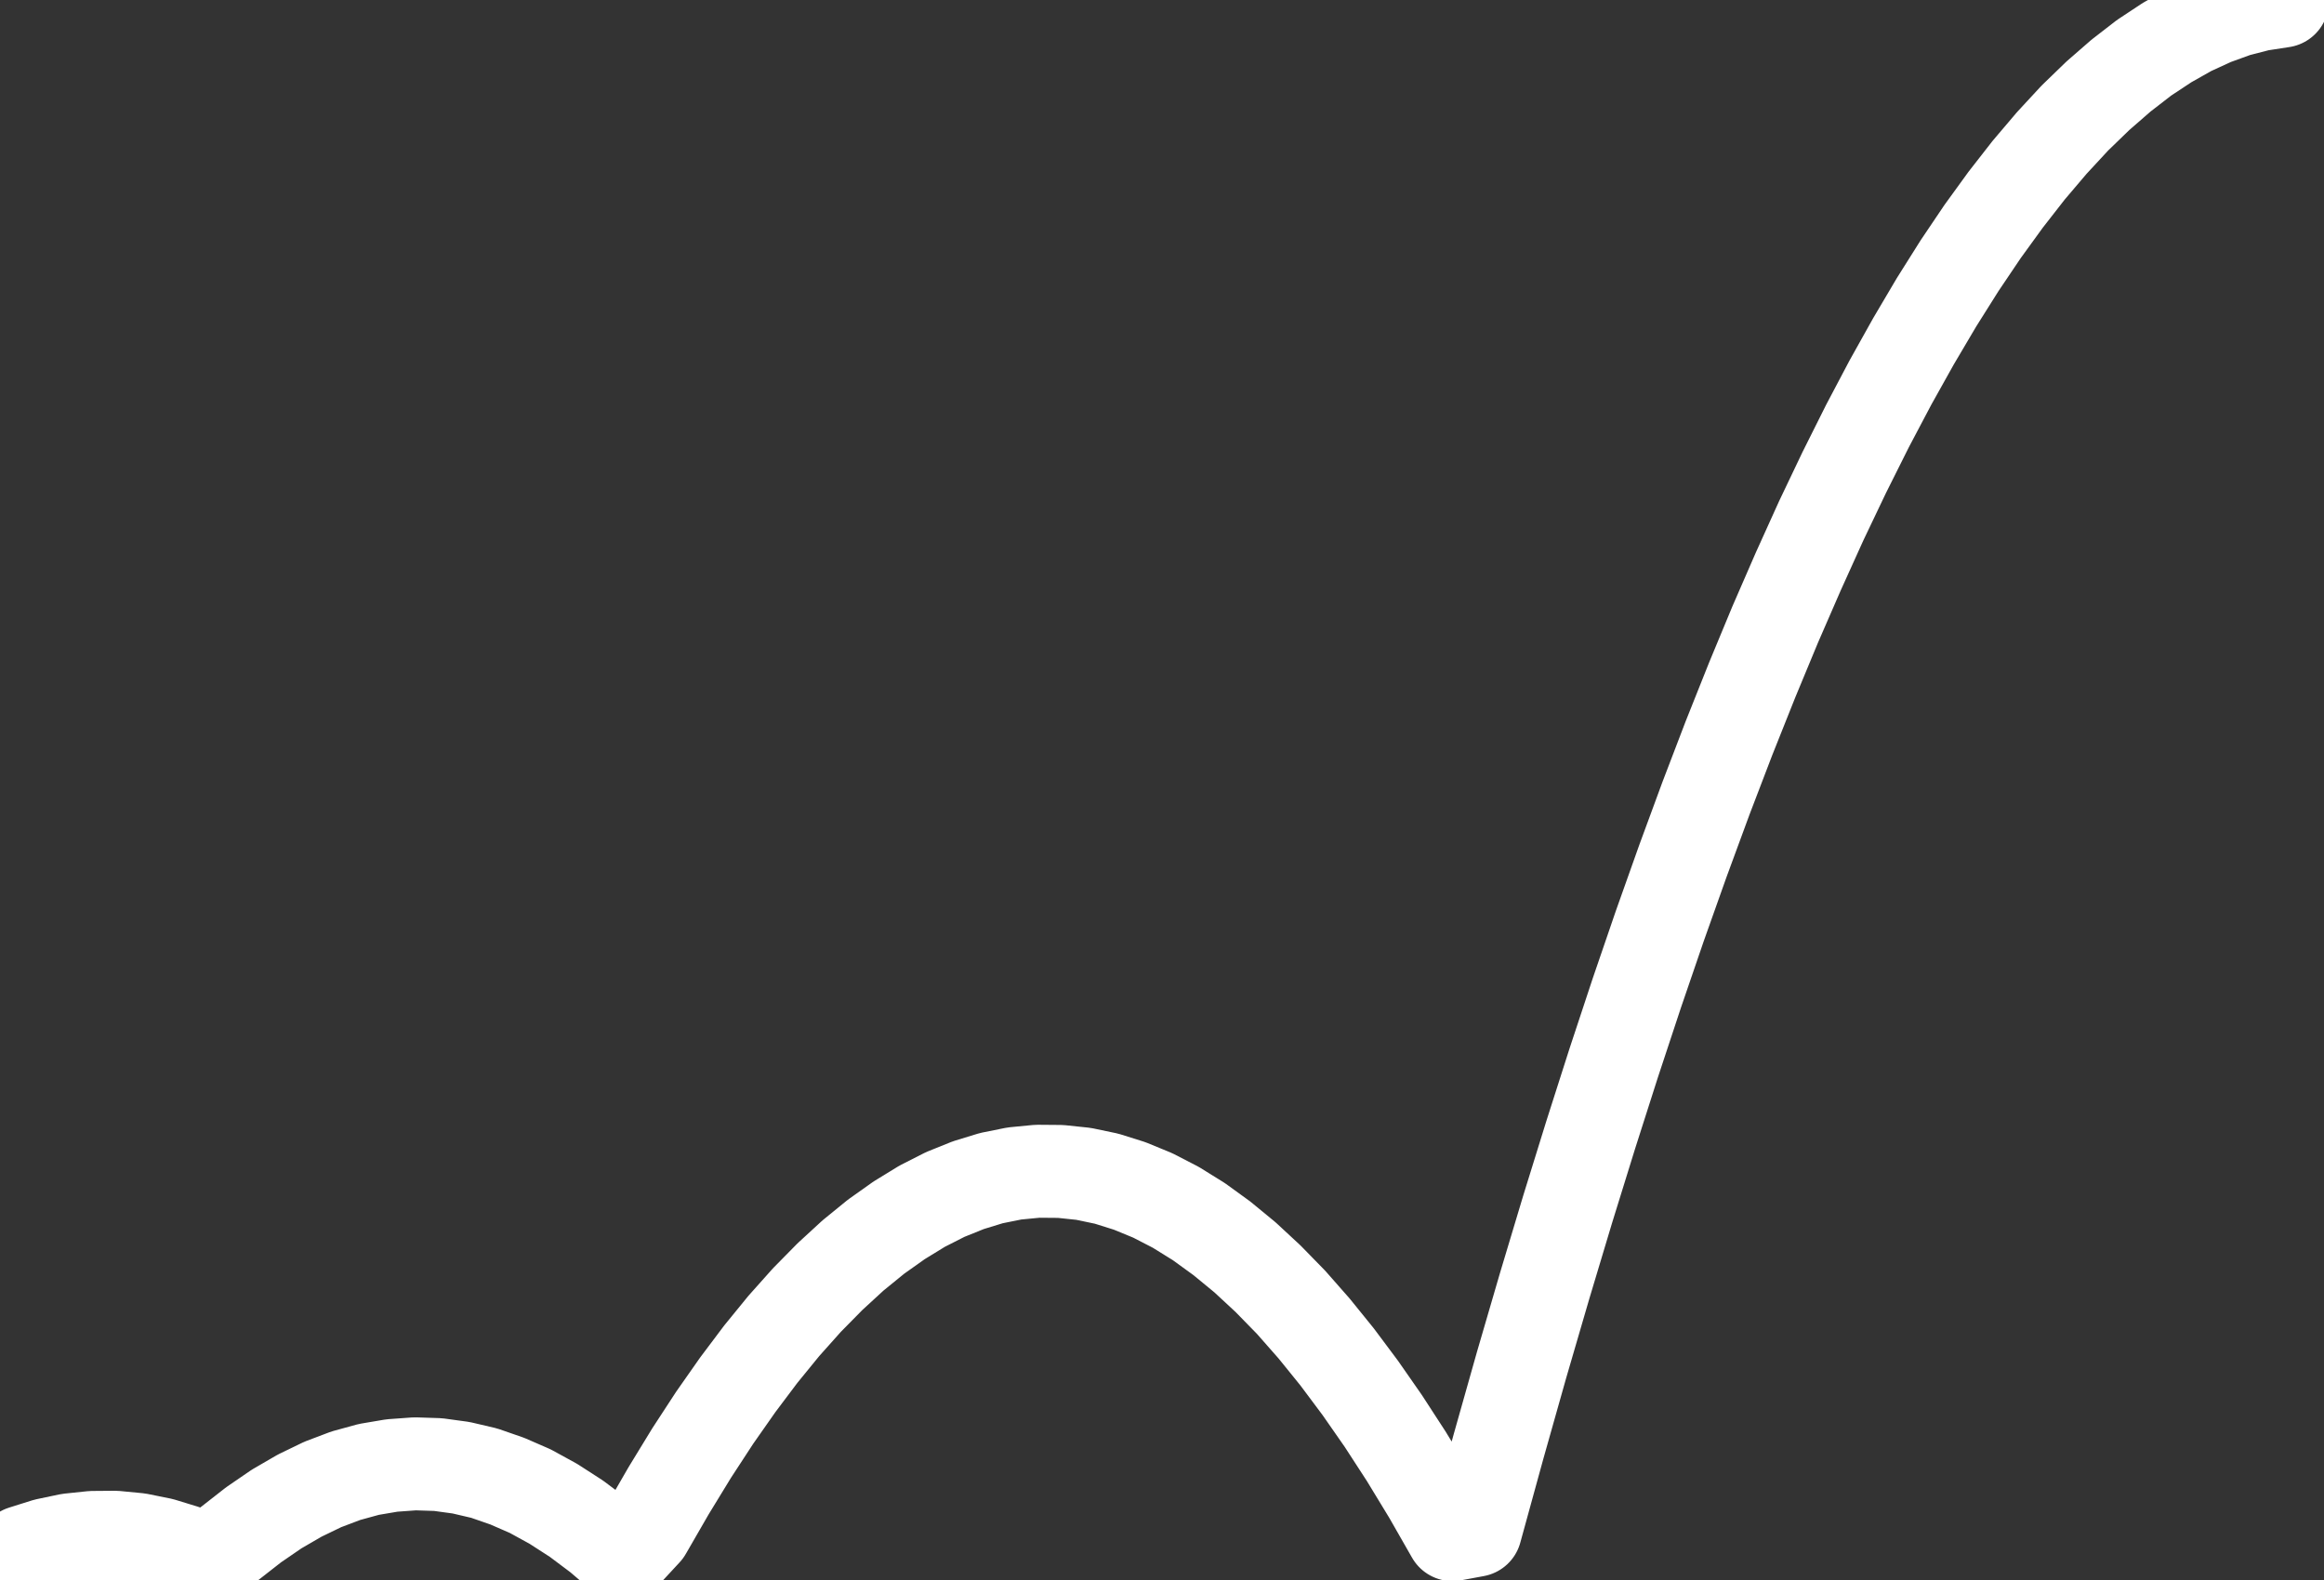 <svg width="10%" xmlns="http://www.w3.org/2000/svg" viewBox="0 0 125 85" stroke="white" fill="none" overflow="visible" fill-rule="evenodd" stroke-linecap="round" stroke-linejoin="round" stroke-miterlimit="1.5" stroke-width="5">

	<rect x="0" y="0" width="125" height="85" fill="#333333" stroke="none"/>

	<path d="M1 84l.24-.51 1.24-.39 1.24-.26 1.24-.13 1.24-.01 1.24.12 1.24.25 1.24.38 1.24.5L12.4 83l1.24-.97 1.24-.85 1.24-.72 1.24-.6 1.24-.47 1.24-.34 1.24-.21 1.24-.09 1.24.04 1.24.17 1.24.29 1.24.43 1.24.54 1.24.68 1.24.8 1.24.93 1.24 1.06 1.24-1.34 1.24-2.15 1.24-2.03 1.24-1.9 1.24-1.77 1.24-1.65 1.24-1.52 1.24-1.39 1.24-1.26 1.24-1.14 1.24-1.01 1.24-.88 1.24-.76 1.24-.63 1.24-.5 1.24-.38 1.24-.25 1.24-.12 1.24.01 1.24.13 1.24.26 1.24.39 1.24.51 1.24.64 1.24.77 1.24.9 1.24 1.02 1.24 1.15 1.24 1.27 1.24 1.41L71.92 73l1.24 1.66 1.24 1.78 1.24 1.91 1.24 2.04 1.24 2.17 1.24-.23 1.24-4.51 1.24-4.39 1.24-4.25 1.24-4.13 1.24-4 1.24-3.88 1.24-3.75 1.24-3.62 1.24-3.49 1.24-3.37L93 39.7l1.24-3.11 1.24-2.99 1.24-2.85 1.24-2.74 1.24-2.6 1.24-2.48 1.24-2.35 1.24-2.22 1.24-2.1 1.24-1.97 1.24-1.84 1.24-1.71 1.24-1.59 1.24-1.46 1.24-1.34 1.24-1.2 1.24-1.08 1.24-.96 1.24-.82 1.24-.7 1.24-.57 1.24-.45 1.24-.32 1.24-.19"></path>

</svg>

